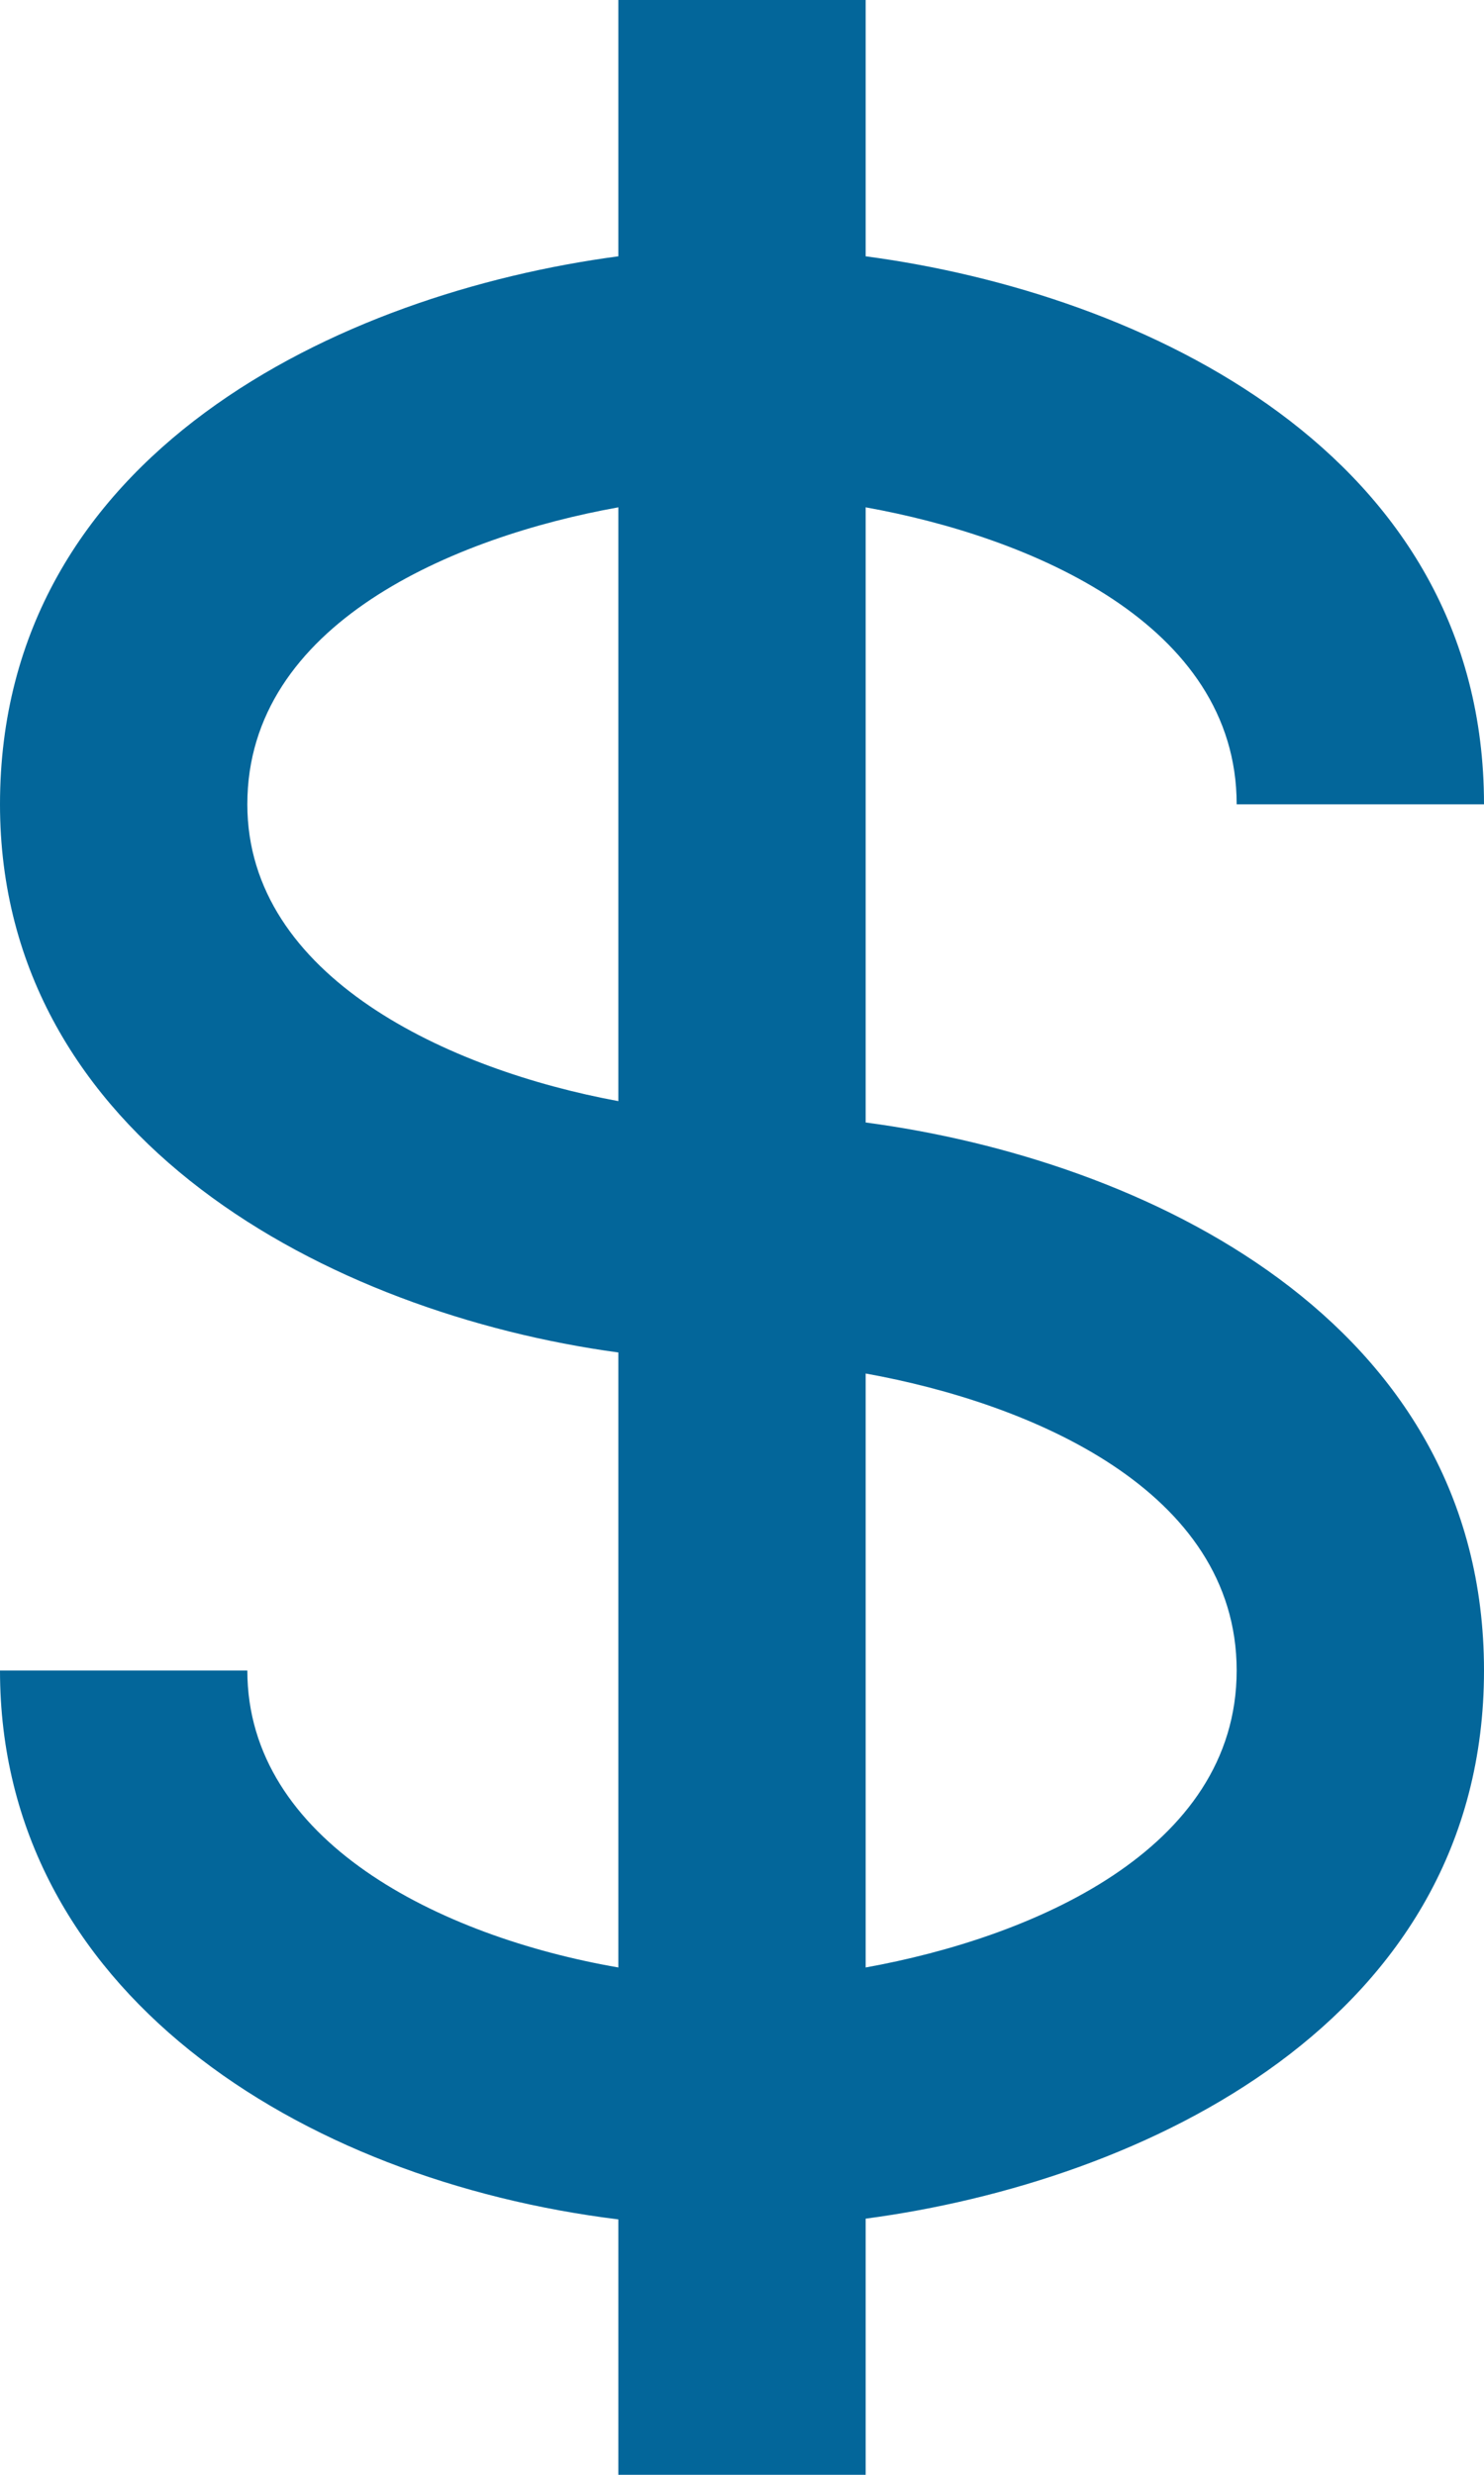 <svg width="18" height="30" viewBox="0 0 18 30" fill="none" xmlns="http://www.w3.org/2000/svg">
<path d="M15 9.75H18C18 5.495 13.867 3.554 10.5 3.107V0H7.5V3.107C4.133 3.554 0 5.495 0 9.75C0 13.809 3.999 15.919 7.5 16.395V23.85C5.328 23.474 3 22.314 3 20.25H0C0 24.134 3.638 26.428 7.5 26.904V30H10.5V26.895C13.867 26.448 18 24.506 18 20.25C18 15.995 13.867 14.053 10.5 13.607V6.15C12.495 6.508 15 7.561 15 9.75ZM3 9.75C3 7.561 5.505 6.508 7.5 6.15V13.348C5.444 12.969 3 11.845 3 9.75ZM15 20.25C15 22.439 12.495 23.491 10.5 23.85V16.65C12.495 17.009 15 18.061 15 20.25Z" fill="#03669A"/>
</svg>
